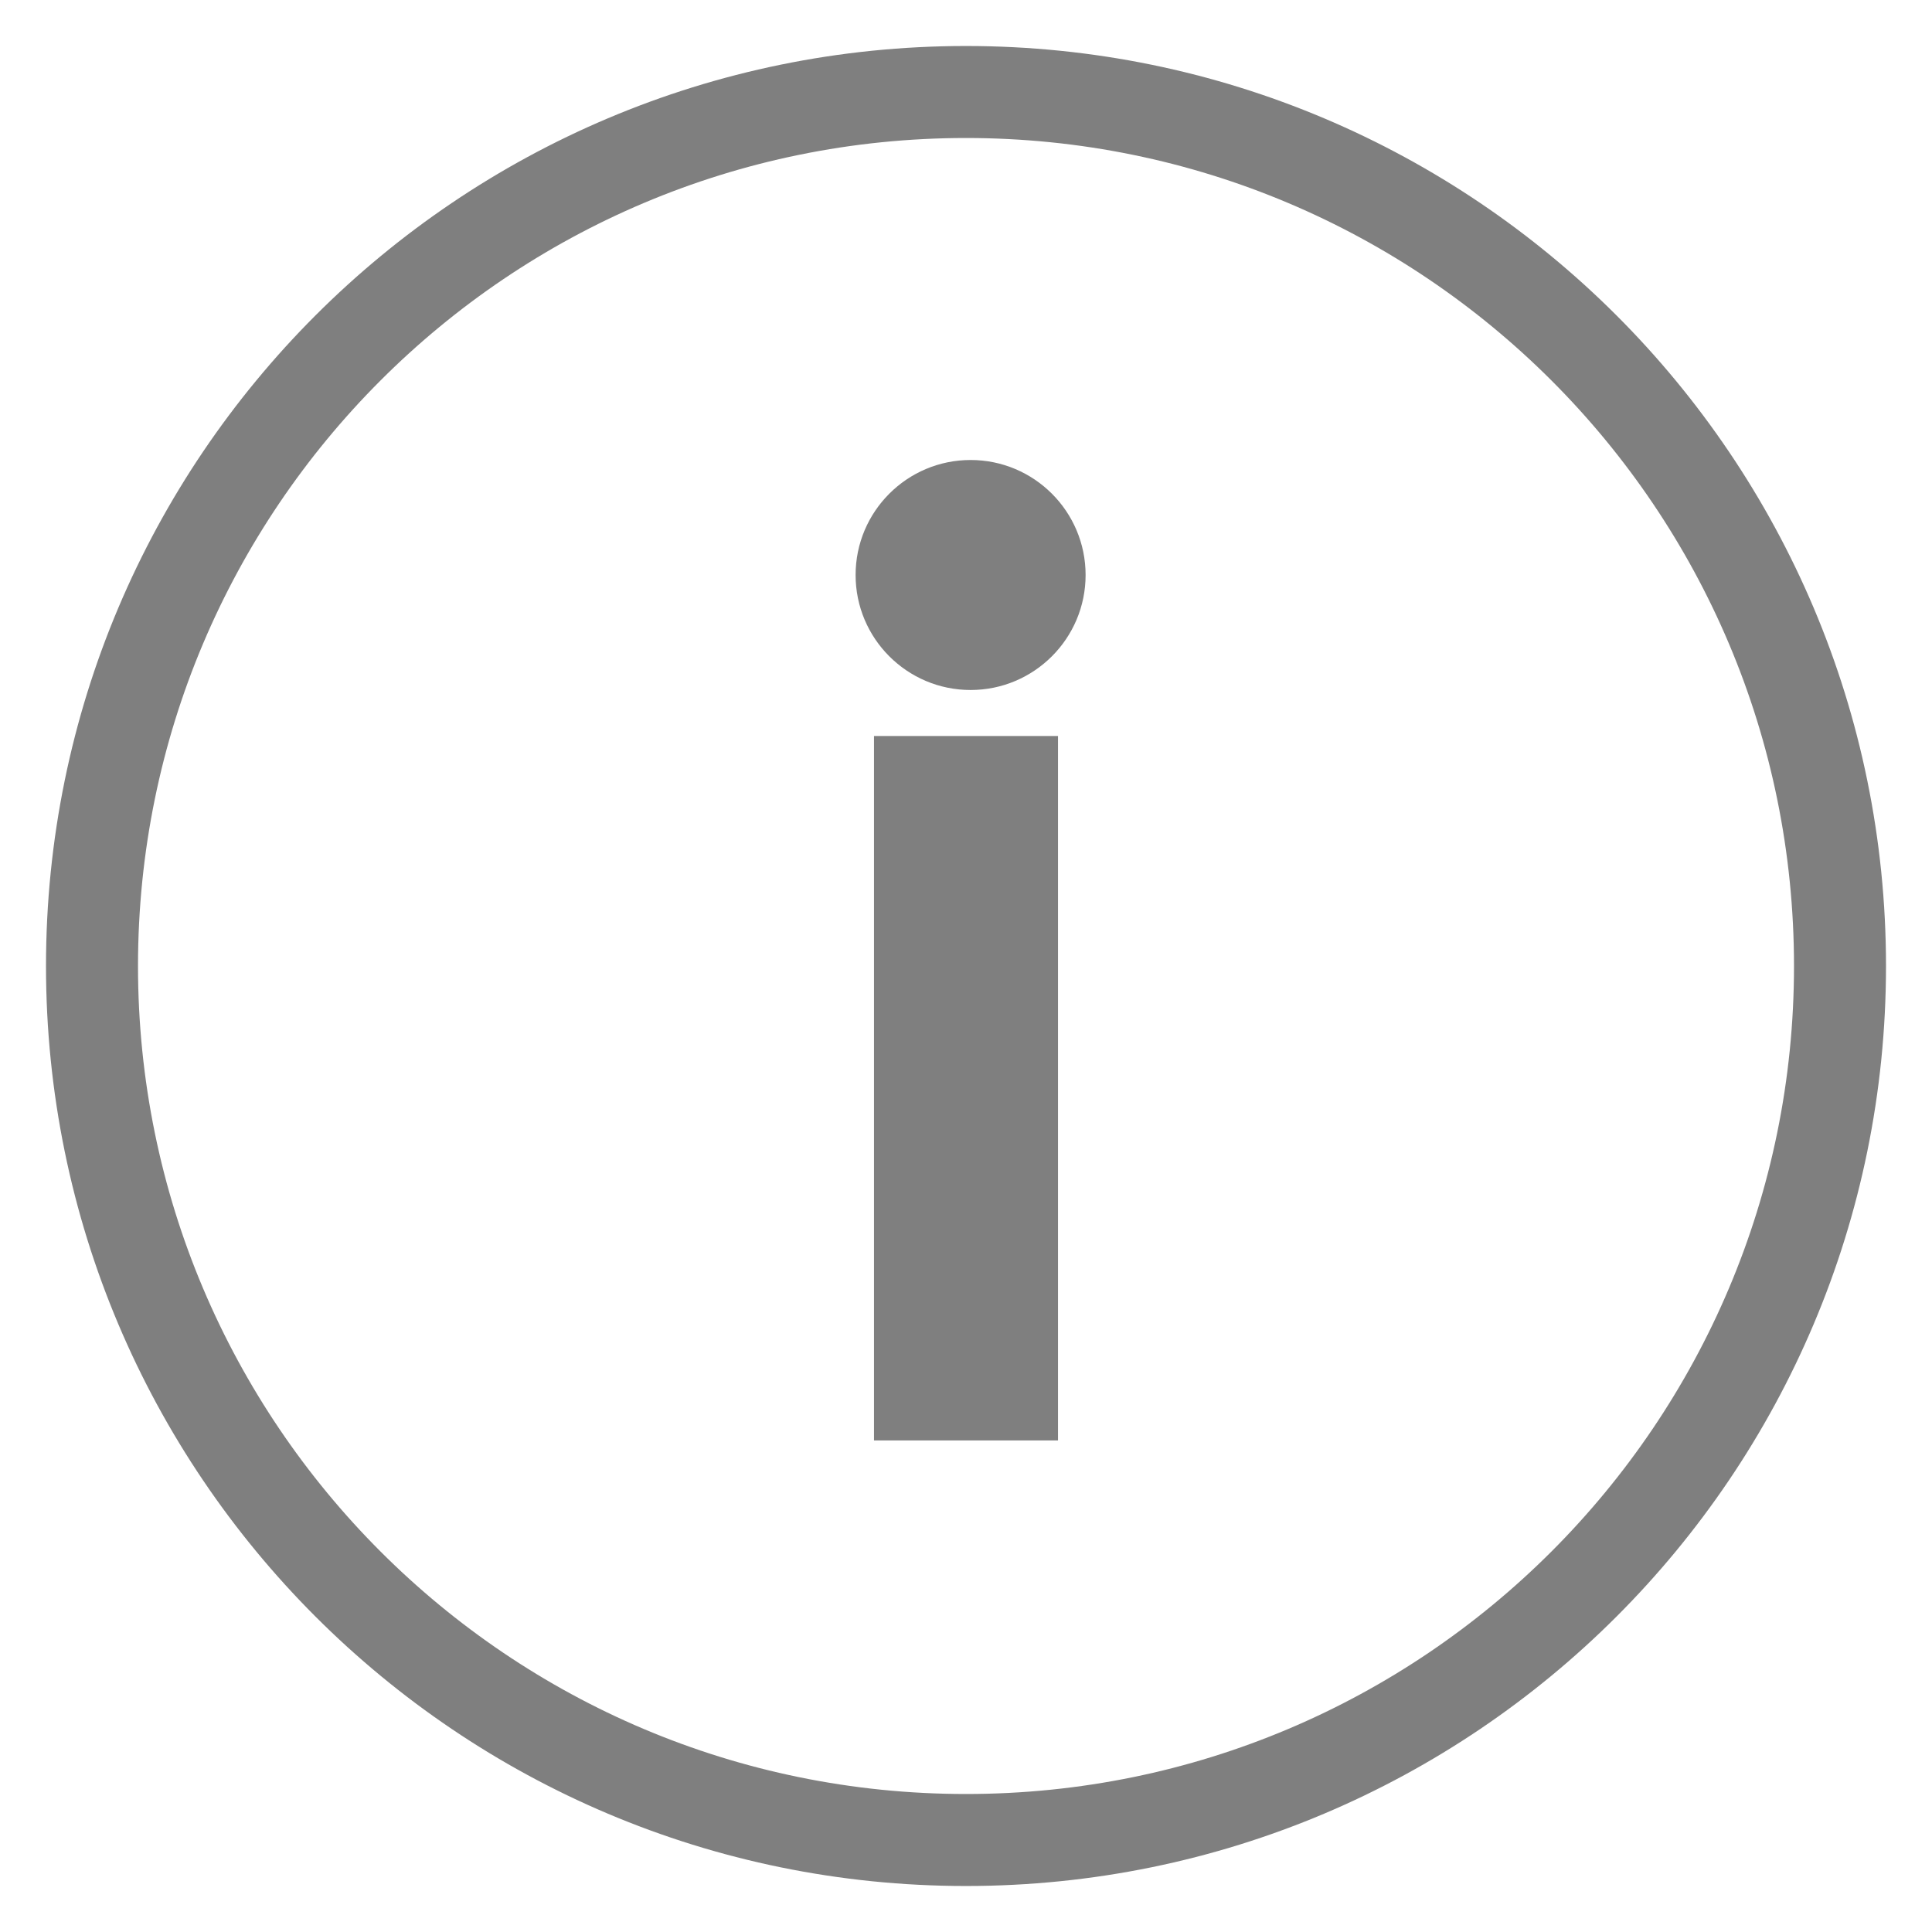 <?xml version="1.0" encoding="utf-8"?>
<svg width="21px" height="21px" viewBox="0 0 21 21" version="1.1" xmlns:xlink="http://www.w3.org/1999/xlink" xmlns="http://www.w3.org/2000/svg">
  <desc>Created with Lunacy</desc>
  <g id="Info-Icon" transform="translate(1 1)">
    <path d="M9.5 19C14.747 19 19 14.747 19 9.5C19 4.253 14.747 0 9.5 0C4.253 0 0 4.253 0 9.5C0 14.747 4.253 19 9.5 19Z" id="Oval" fill="none" stroke="#7F7F7F" stroke-width="1" />
    <path d="M0.5 0L0.5 7.657" transform="translate(9 7)" id="Path-24" fill="none" stroke="#7F7F7F" stroke-width="2" />
    <path d="M1.25 2.5C1.94 2.5 2.5 1.94 2.5 1.25C2.5 0.56 1.94 0 1.25 0C0.56 0 0 0.56 0 1.25C0 1.94 0.56 2.5 1.25 2.5Z" transform="translate(8.3 4)" id="Oval" fill="#7F7F7F" stroke="none" />
  </g>
</svg>